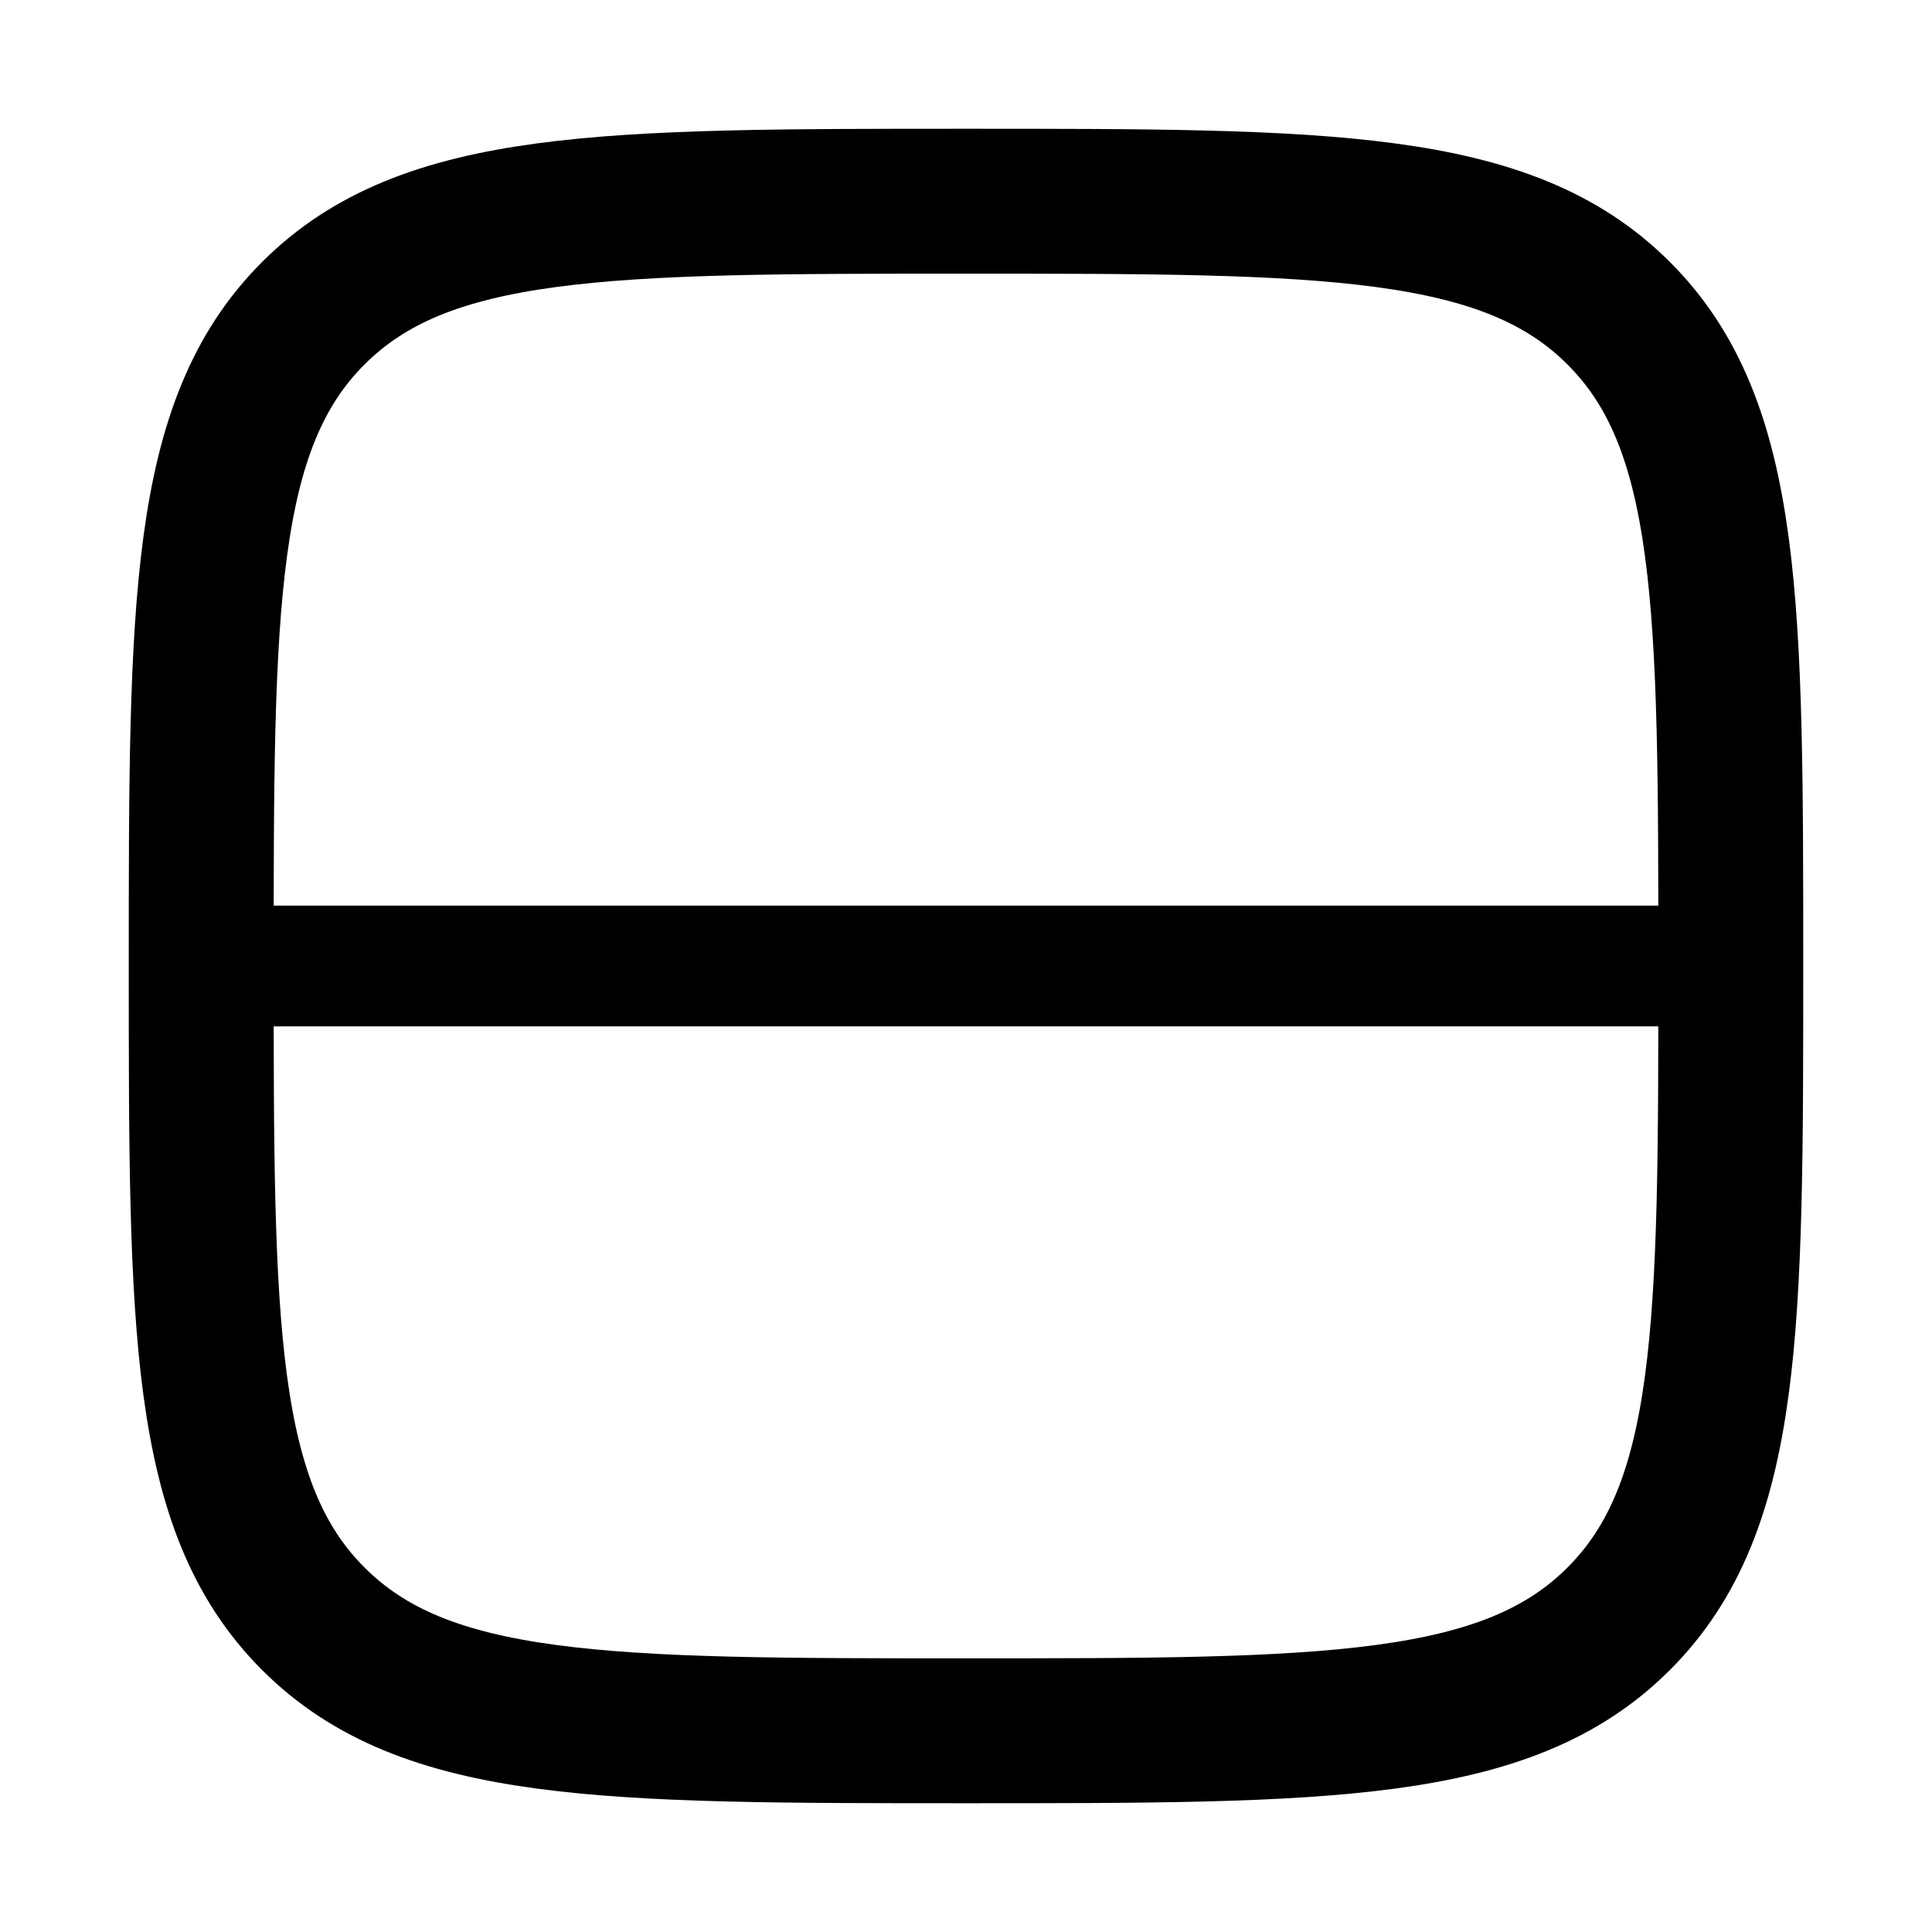 <svg  viewBox="0 0 20 20" fill="none" xmlns="http://www.w3.org/2000/svg">
<path d="M2.083 10C2.083 6.268 2.083 4.402 3.243 3.243C4.402 2.083 6.268 2.083 10 2.083C13.732 2.083 15.598 2.083 16.757 3.243C17.917 4.402 17.917 6.268 17.917 10C17.917 13.732 17.917 15.598 16.757 16.757C15.598 17.917 13.732 17.917 10 17.917C6.268 17.917 4.402 17.917 3.243 16.757C2.083 15.598 2.083 13.732 2.083 10Z" stroke="currentColor" stroke-width="1.5"/>
<path fill-rule="evenodd" clip-rule="evenodd" d="M1.458 10C1.458 9.655 1.738 9.375 2.083 9.375H17.917C18.262 9.375 18.542 9.655 18.542 10C18.542 10.345 18.262 10.625 17.917 10.625H2.083C1.738 10.625 1.458 10.345 1.458 10Z" fill="currentColor"/>
</svg>

